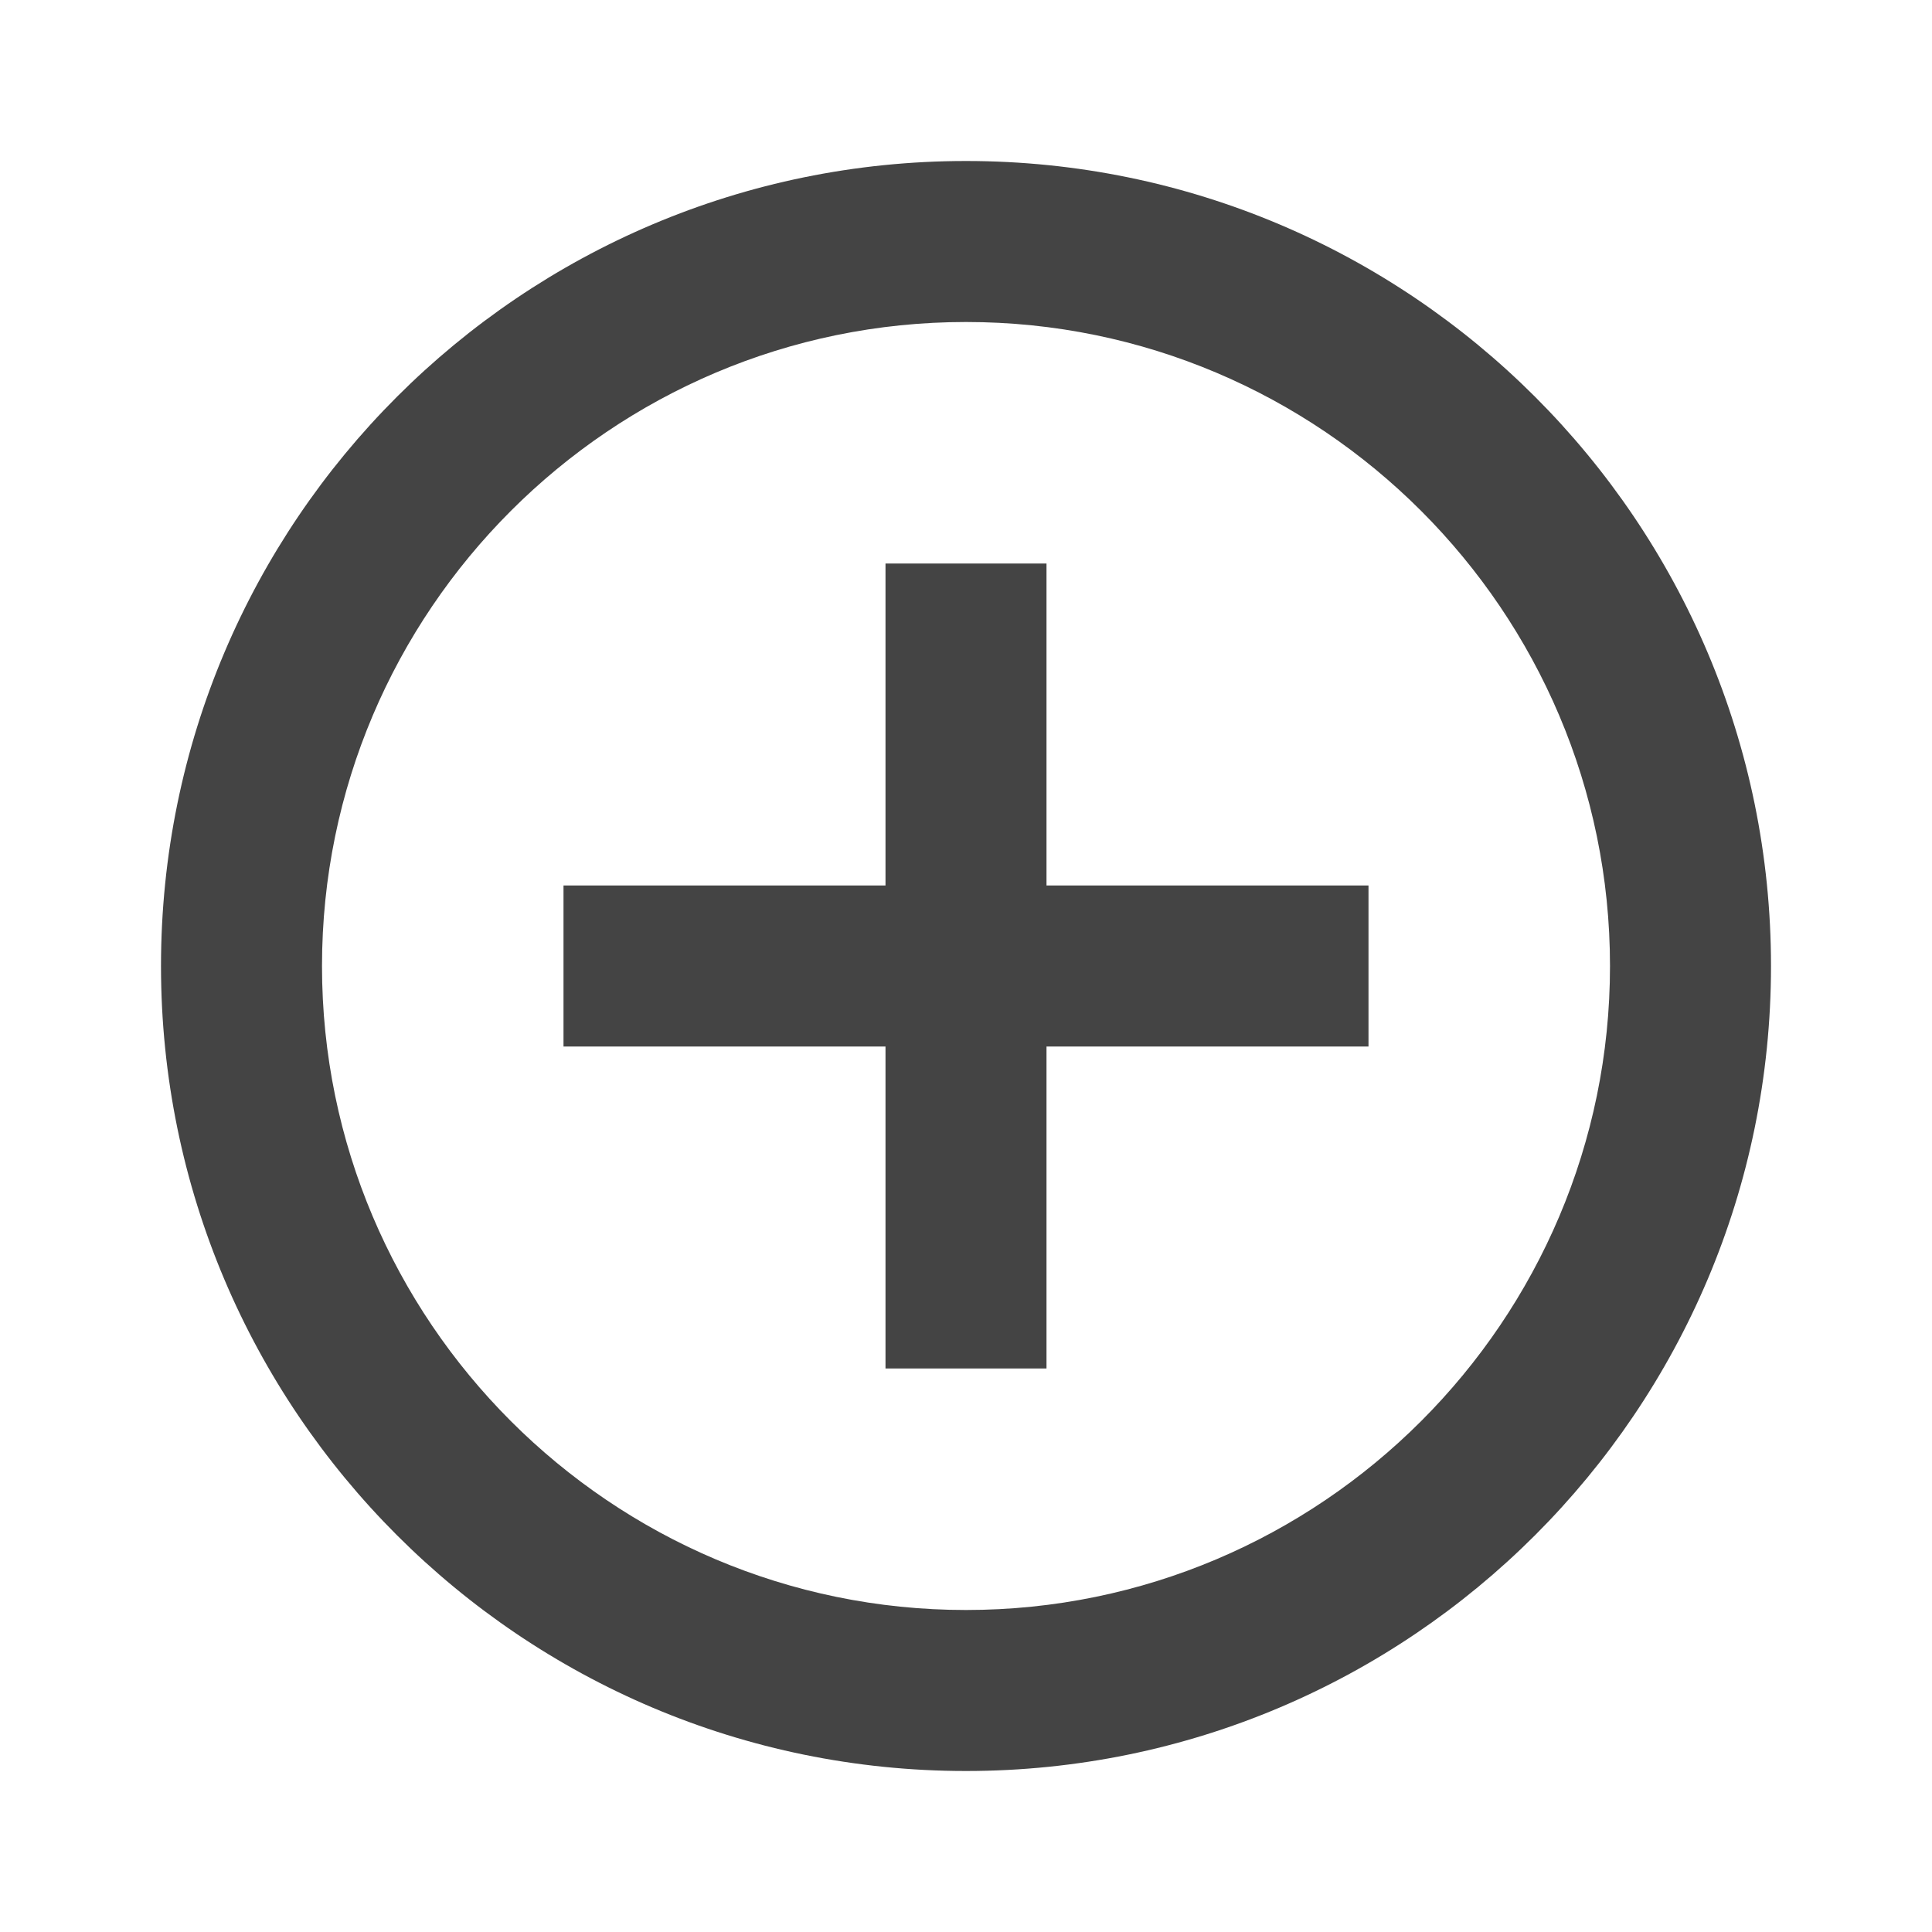 <svg width="24" height="24" viewBox="0 0 24 24" fill="none" xmlns="http://www.w3.org/2000/svg" xmlns:xlink="http://www.w3.org/1999/xlink">
	<desc>
			Created with Pixso.
	</desc>
	<defs>
		<clipPath id="clip2_35">
			<rect id="add_circle_outline" width="24" height="24" fill="white" fill-opacity="0"/>
		</clipPath>
	</defs>
	<rect id="add_circle_outline" width="24" height="24" fill="#FFFFFF" fill-opacity="0"/>
	<g clip-path="url(#clip2_35)">
		<path id="矢量 2" d="M13 7L11 7L11 11L7 11L7 13L11 13L11 17L13 17L13 13L17 13L17 11L13 11L13 7ZM12 2C6.48 2 2 6.48 2 12C2 17.52 6.48 22 12 22C17.52 22 22 17.52 22 12C22 6.48 17.52 2 12 2ZM12 20C7.59 20 4 16.41 4 12C4 7.59 7.59 4 12 4C16.41 4 20 7.59 20 12C20 16.41 16.41 20 12 20Z" fill="#444444" fill-opacity="1" fill-rule="evenodd"/>
	</g>
</svg>

